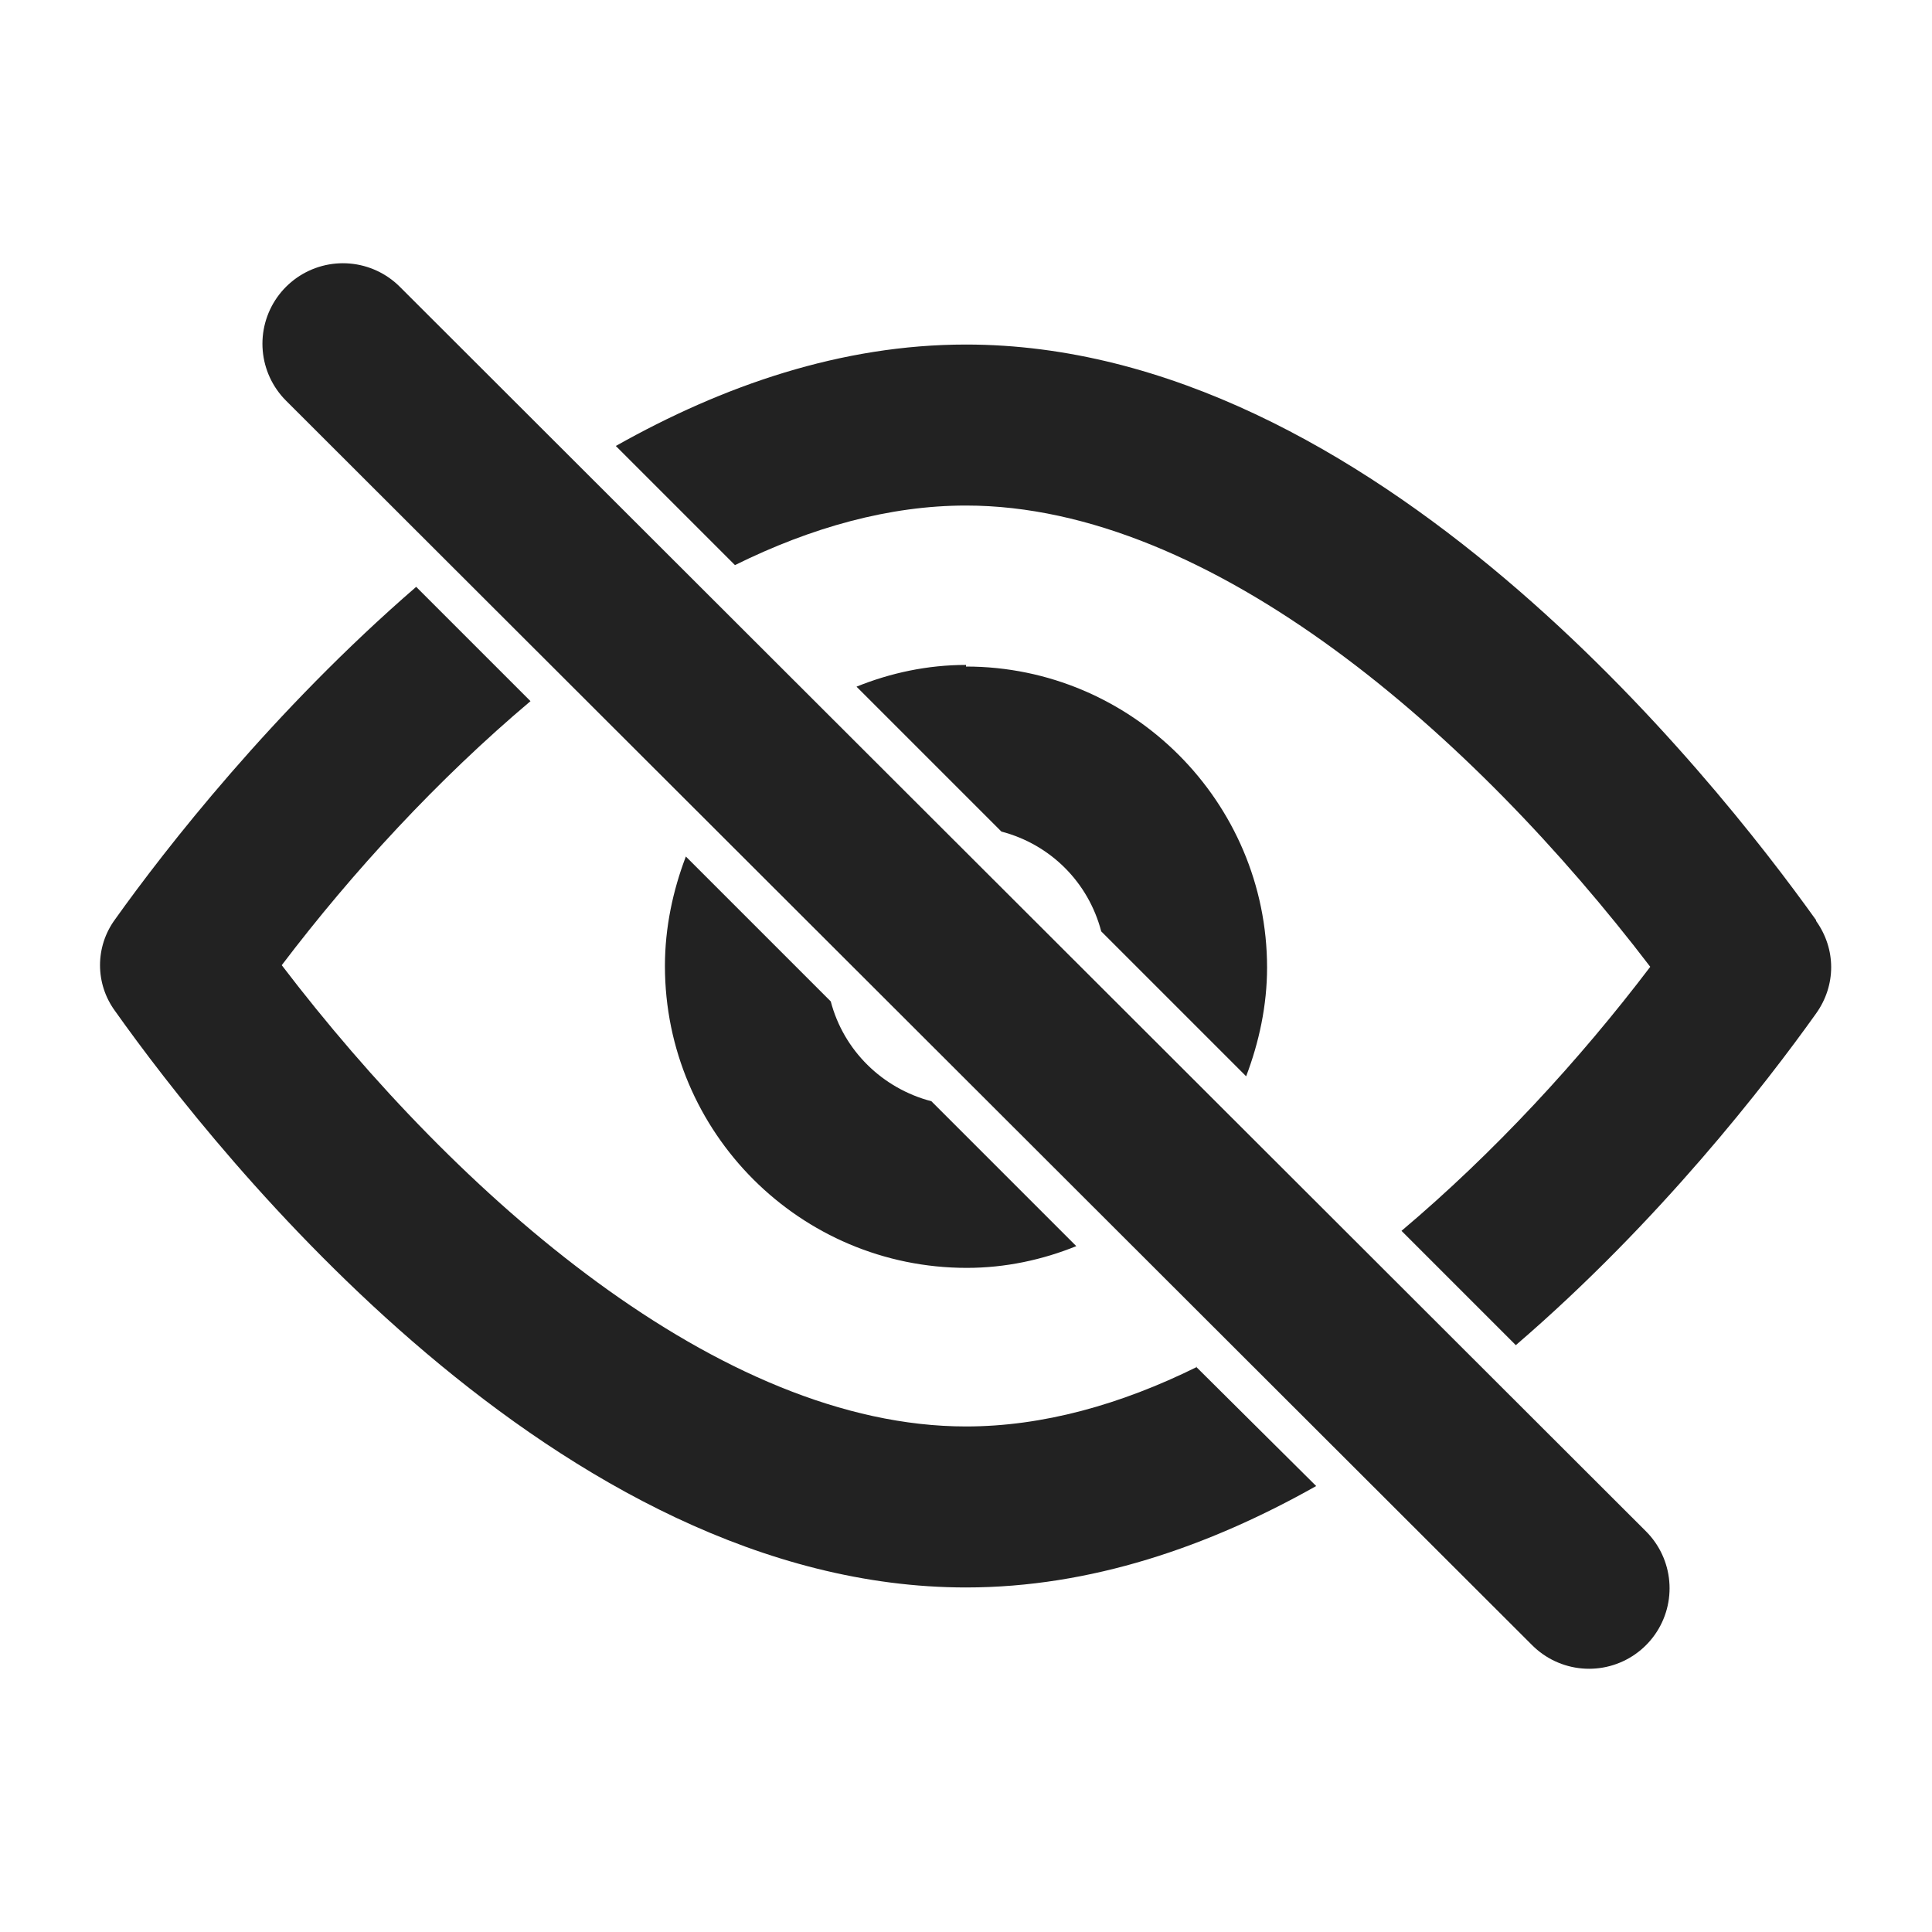 <svg width="24" height="24" viewBox="0 0 24 24" fill="none" xmlns="http://www.w3.org/2000/svg">
<path d="M14.87 16.98C13.92 17.45 12.95 17.72 12 17.72C8.94 17.72 5.69 14.86 3.5 11.99C4.38 10.83 5.44 9.68 6.59 8.71L5.17 7.29C3.39 8.83 2.05 10.55 1.43 11.42C1.18 11.76 1.18 12.22 1.43 12.56C2.7 14.35 6.95 19.72 12 19.72C13.55 19.72 15.02 19.21 16.35 18.46L14.86 16.98H14.87Z" fill="#222222"/>
<path d="M22.56 11.43C21.28 9.64 17.04 4.28 12 4.28C10.45 4.28 8.98 4.79 7.65 5.54L9.13 7.02C10.08 6.55 11.05 6.28 12 6.28C15.06 6.28 18.31 9.14 20.5 12.01C19.62 13.17 18.56 14.32 17.41 15.29L18.83 16.71C20.61 15.18 21.94 13.46 22.56 12.59C22.81 12.24 22.81 11.79 22.56 11.44V11.43Z" fill="#222222"/>
<path d="M12 8.26C11.52 8.26 11.06 8.36 10.64 8.53L12.44 10.33C13.05 10.49 13.52 10.96 13.68 11.57L15.48 13.37C15.64 12.95 15.74 12.49 15.74 12.02C15.74 9.96 14.06 8.28 12 8.28V8.26Z" fill="#222222"/>
<path d="M10.32 12.44L8.52 10.64C8.36 11.06 8.26 11.52 8.26 12C8.26 14.07 9.94 15.75 12.01 15.75C12.49 15.75 12.95 15.65 13.37 15.48L11.57 13.68C10.96 13.52 10.48 13.05 10.32 12.44Z" fill="#222222"/>
<path d="M4.26 4.27L19.74 19.73" stroke="#222222" stroke-width="2" stroke-miterlimit="10" stroke-linecap="round"/>
</svg>

